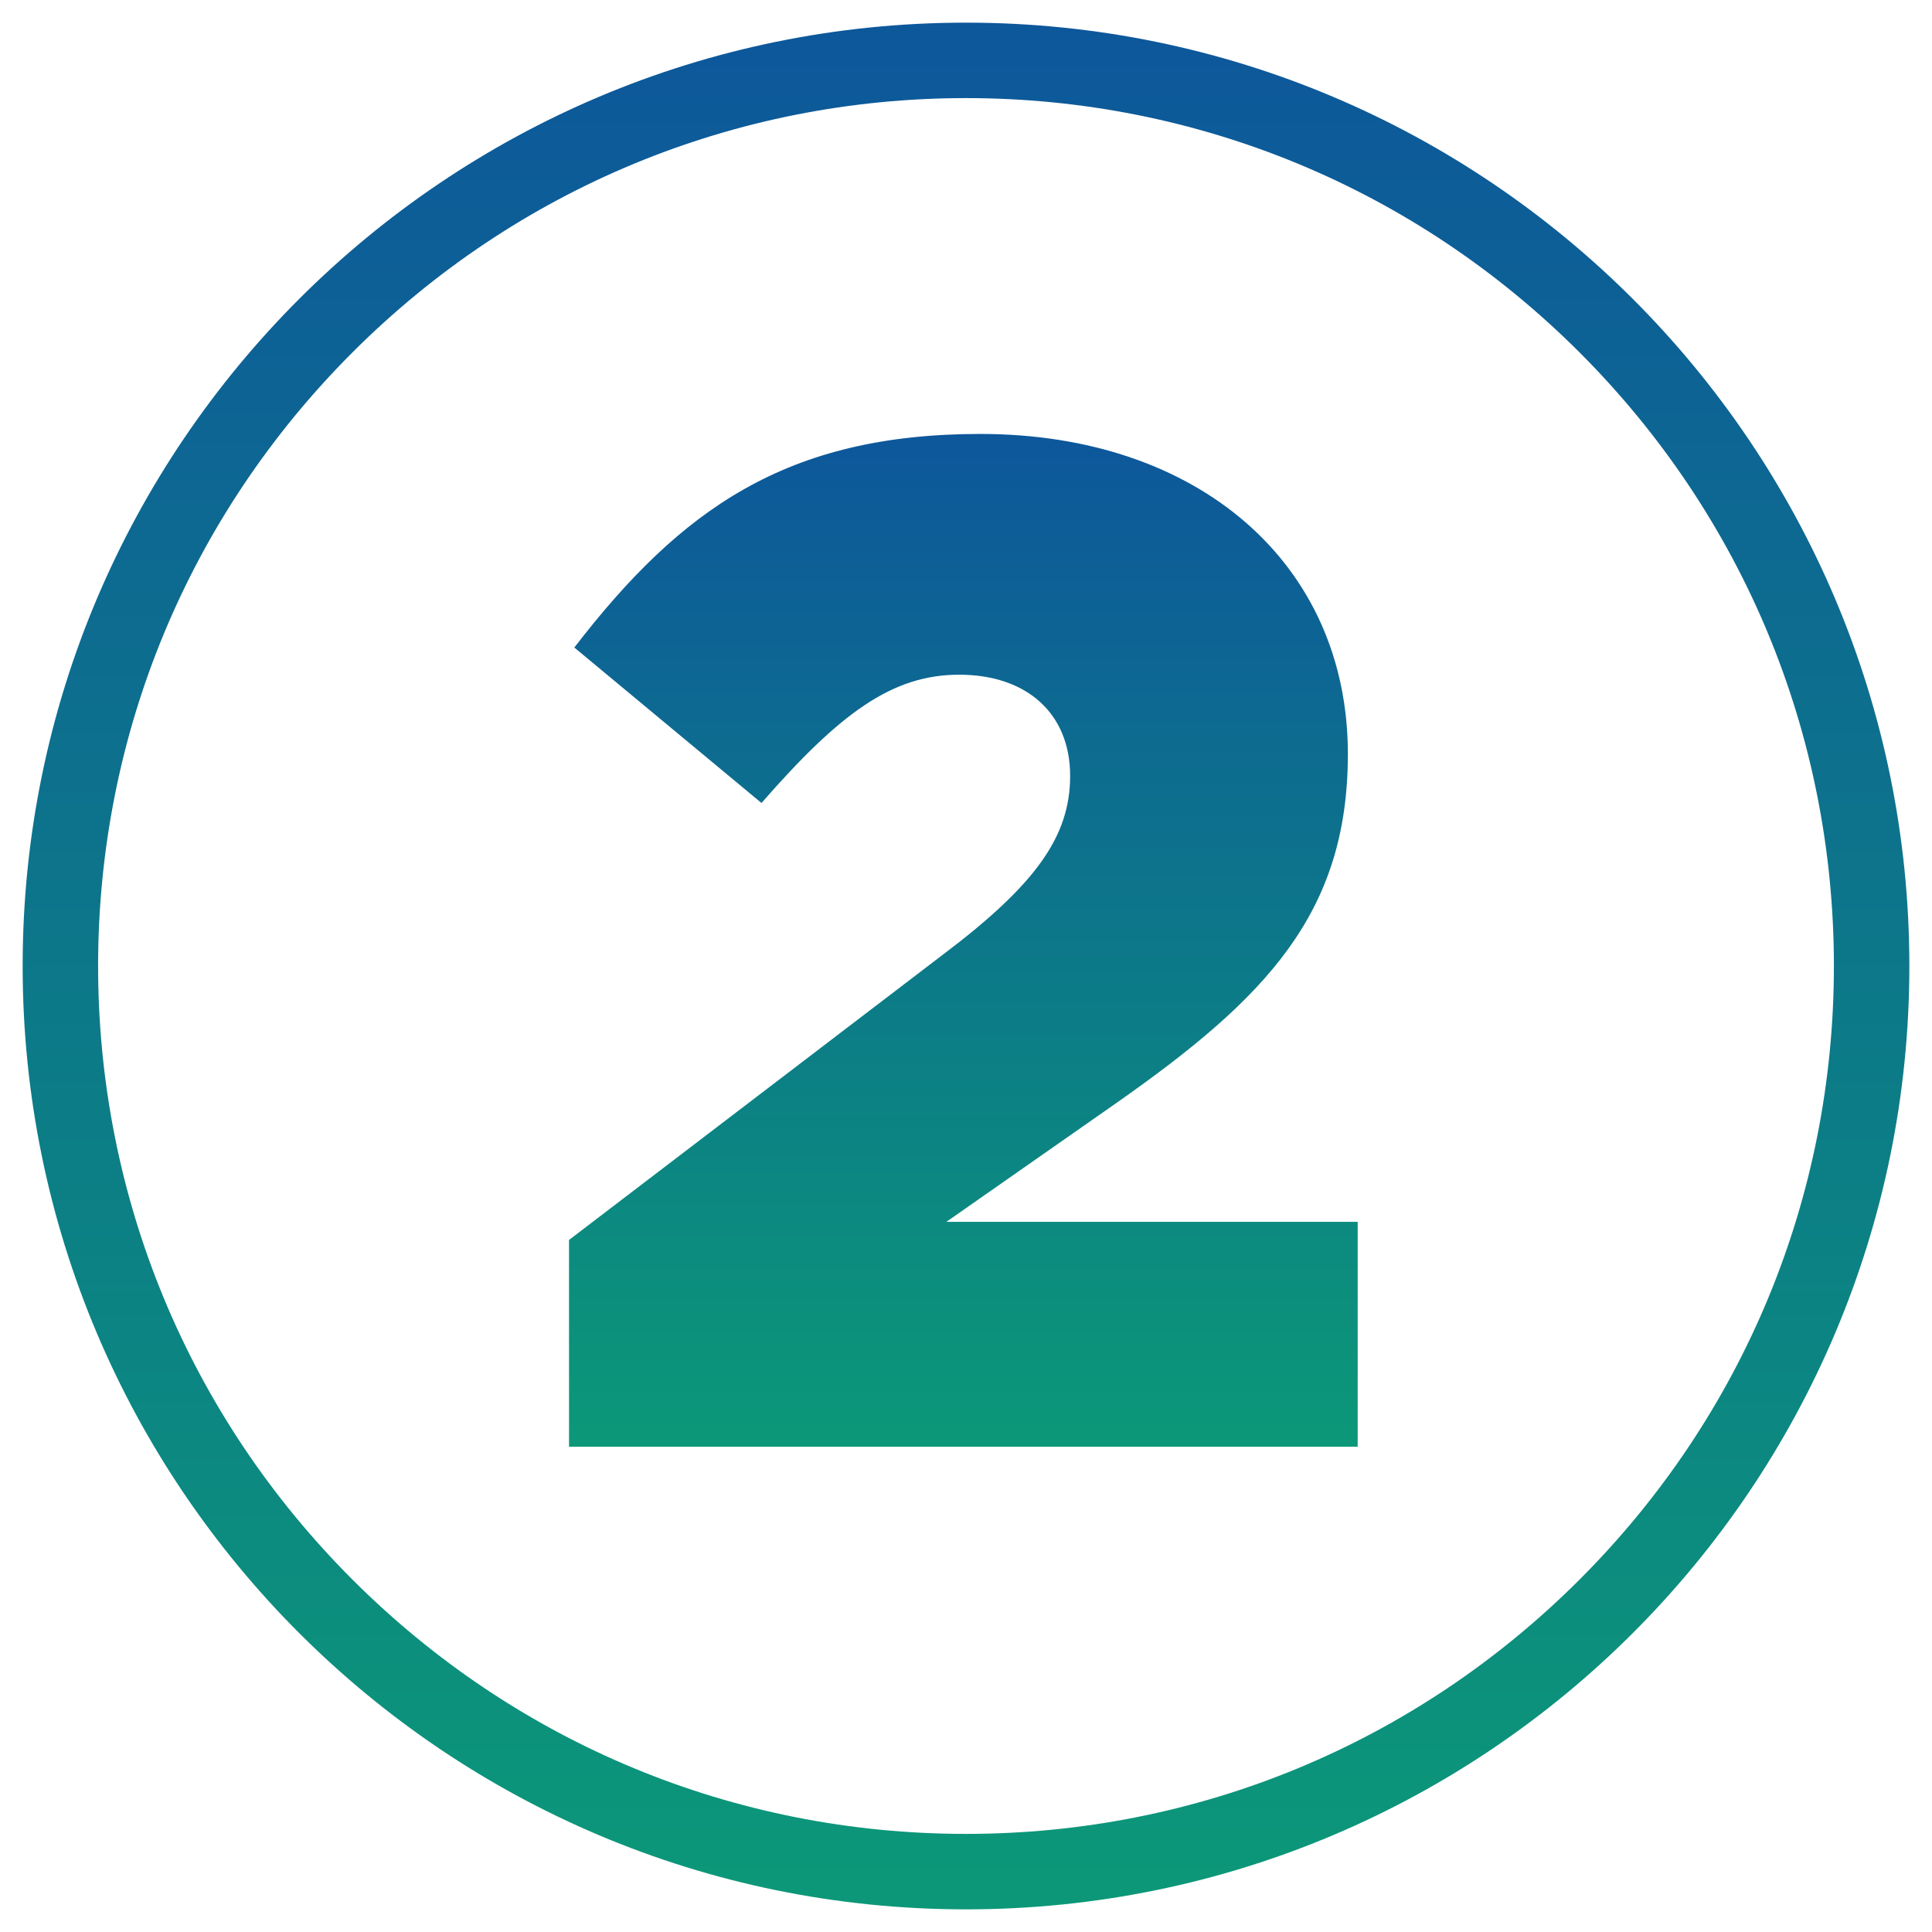 <svg width="72" height="72" viewBox="0 0 72 72" fill="none" xmlns="http://www.w3.org/2000/svg">
<g clip-path="url(#clip0_403_100)">
<path d="M36 3.656C44.634 3.656 52.763 7.031 58.866 13.134C64.969 19.238 68.344 27.366 68.344 36C68.344 44.634 64.969 52.763 58.866 58.866C52.763 64.969 44.634 68.344 36 68.344C27.366 68.344 19.238 64.969 13.134 58.866C7.031 52.763 3.656 44.634 3.656 36C3.656 27.366 7.031 19.238 13.134 13.134C19.238 7.031 27.366 3.656 36 3.656ZM36 0.844C16.594 0.844 0.844 16.594 0.844 36C0.844 55.406 16.594 71.156 36 71.156C55.406 71.156 71.156 55.406 71.156 36C71.156 16.594 55.406 0.844 36 0.844Z" fill="url(#paint0_linear_403_100)"/>
<path d="M21.206 46.209L35.1 35.606C38.615 32.962 39.881 31.163 39.881 28.913C39.881 26.578 38.25 25.144 35.747 25.144C33.244 25.144 31.303 26.578 28.378 29.925L21.403 24.131C25.369 18.984 29.306 16.172 36.534 16.172C44.662 16.172 50.231 21.009 50.231 28.097C50.231 34.031 47.194 37.181 41.625 41.091L35.269 45.534H50.597V53.916H21.206V46.209Z" fill="url(#paint1_linear_403_100)"/>
</g>
<defs>
<linearGradient id="paint0_linear_403_100" x1="36" y1="0.844" x2="36" y2="71.156" gradientUnits="userSpaceOnUse">
<stop stop-color="#0D579B"/>
<stop offset="1" stop-color="#0C9878"/>
</linearGradient>
<linearGradient id="paint1_linear_403_100" x1="35.901" y1="16.172" x2="35.901" y2="53.916" gradientUnits="userSpaceOnUse">
<stop stop-color="#0D579B"/>
<stop offset="1" stop-color="#0C9878"/>
</linearGradient>
<clipPath id="clip0_403_100">
<rect width="72" height="72" fill="white"/>
</clipPath>
</defs>
</svg>

